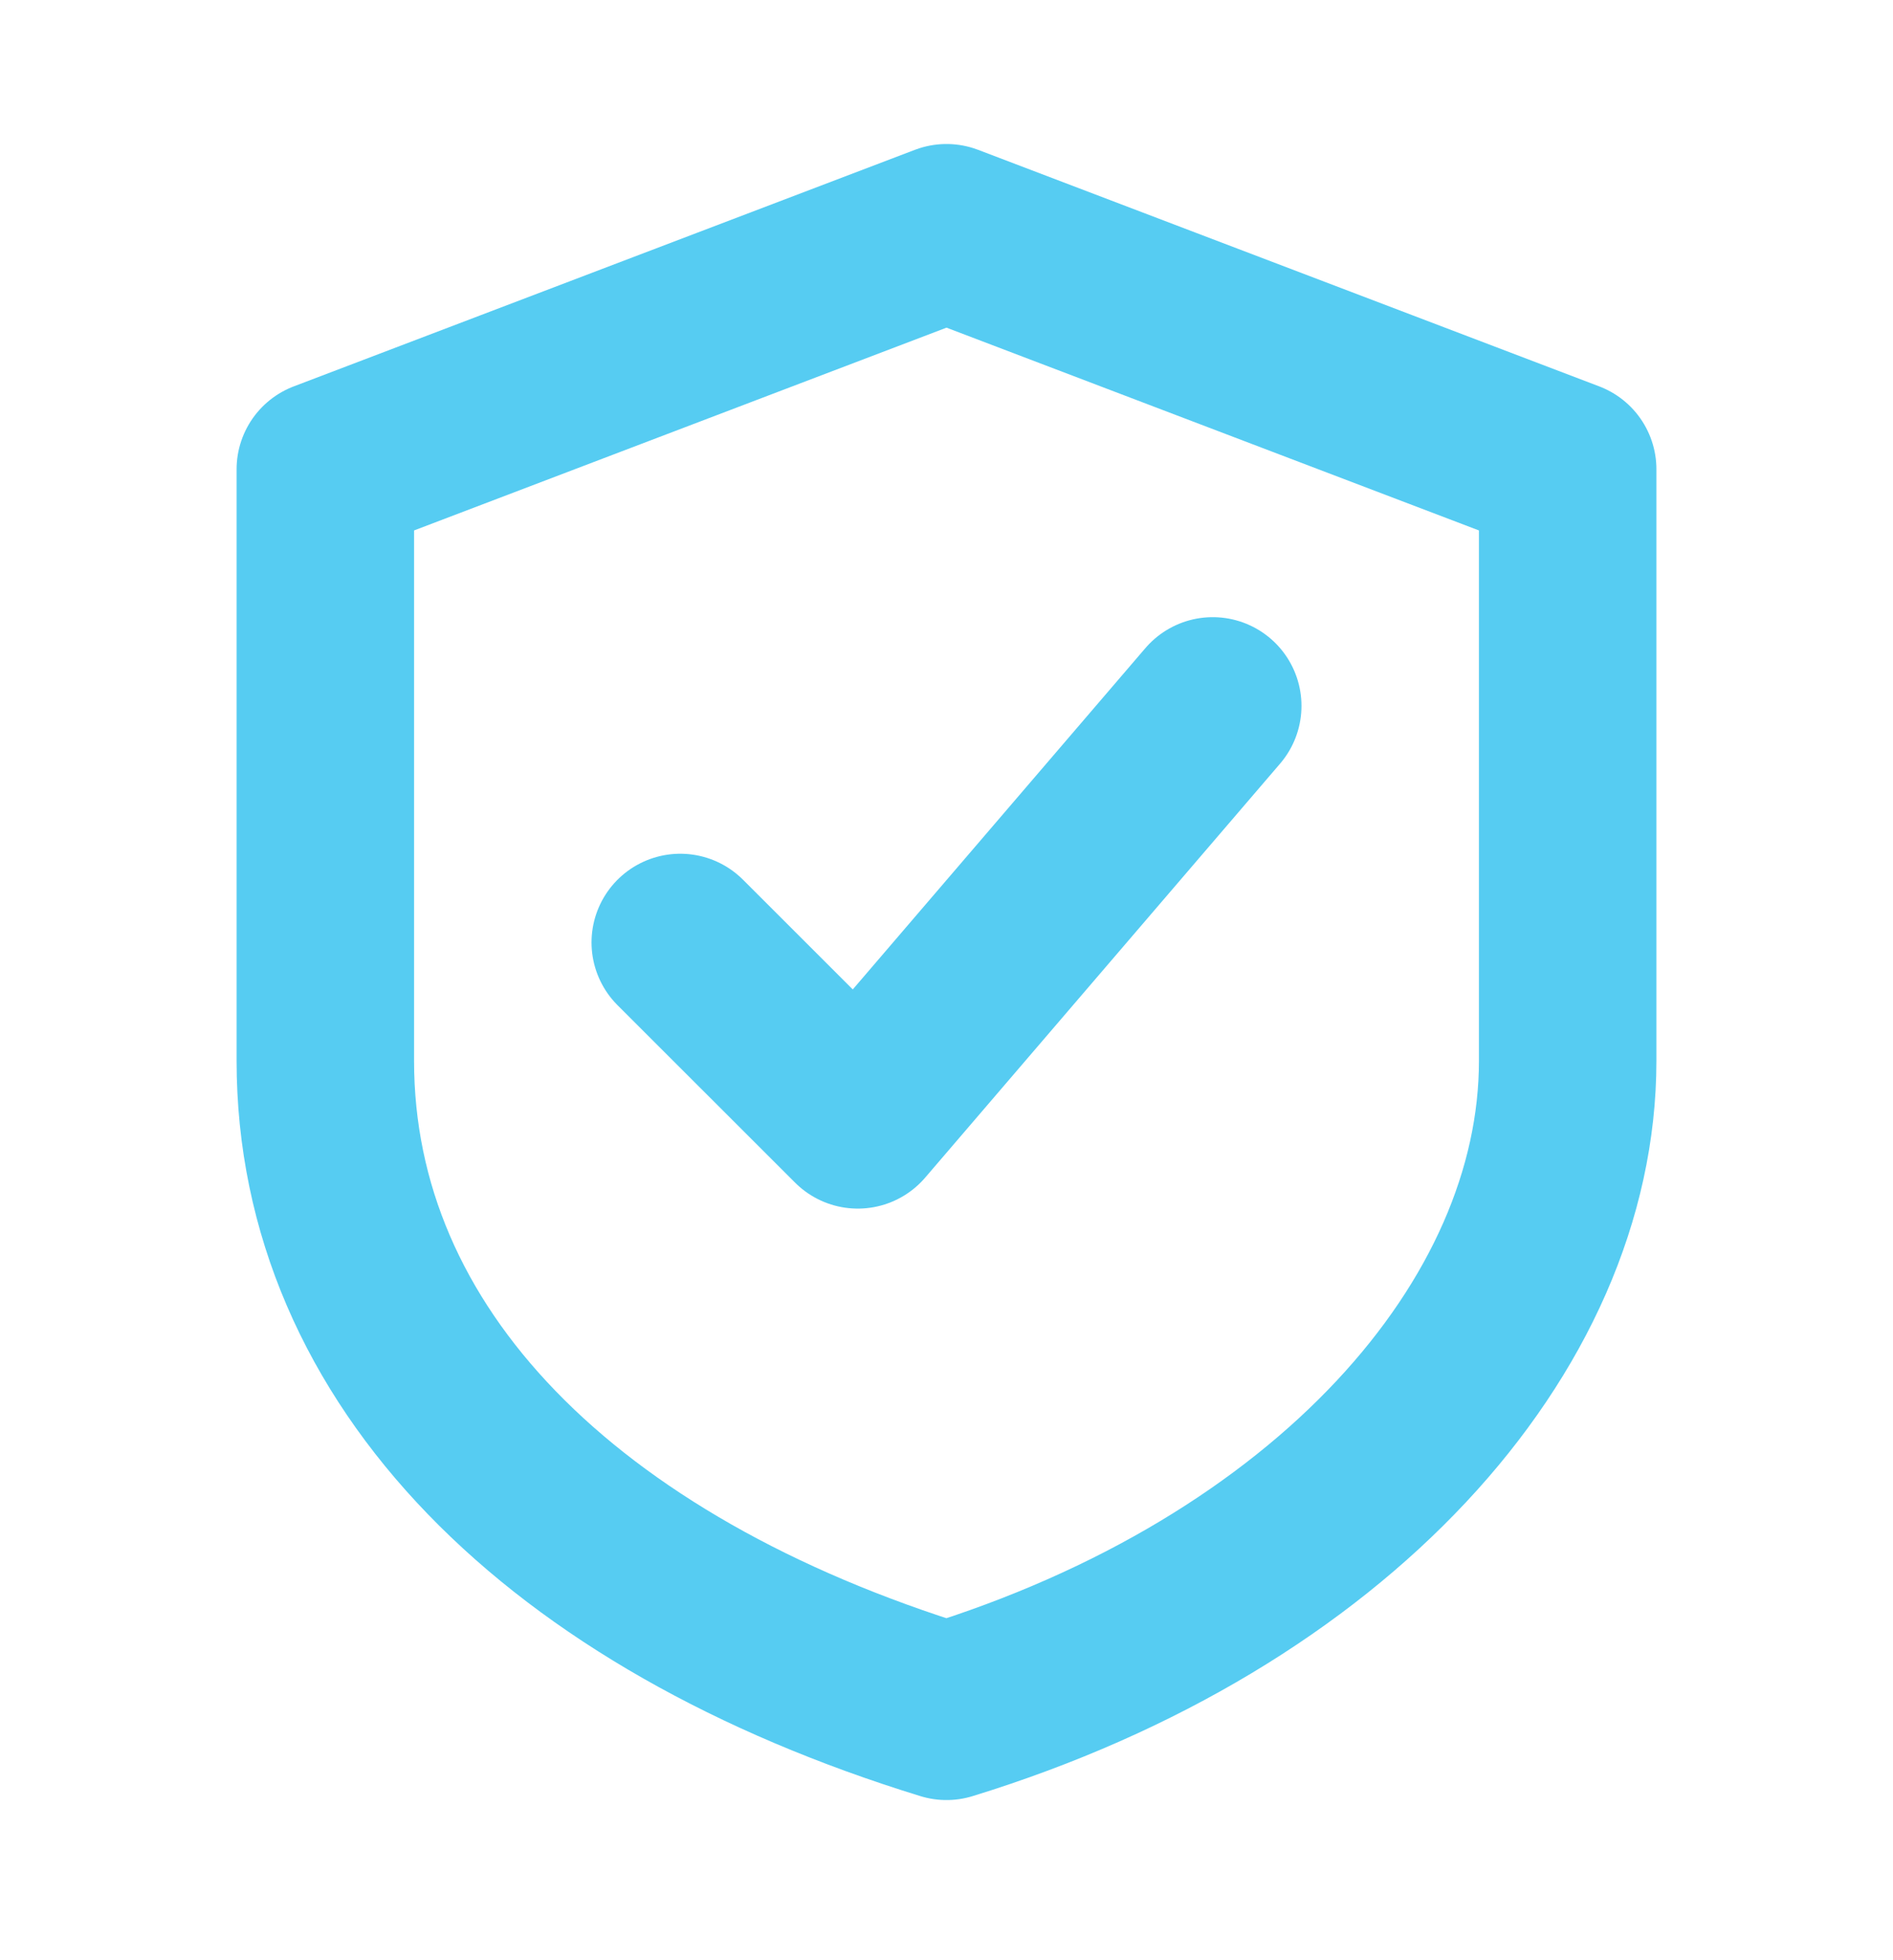 <svg width="28" height="29" viewBox="0 0 28 29" fill="none" xmlns="http://www.w3.org/2000/svg">
<path d="M14 3.443L23.188 6.943V15.693C23.188 19.631 19.688 23.568 14 25.318C8.312 23.568 4.812 20.068 4.812 15.693V6.943L14 3.443Z" stroke="#56CCF2" stroke-width="2.625" stroke-linecap="round" stroke-linejoin="round"/>
<path d="M10.062 13.943L12.688 16.568L17.938 10.443" stroke="#56CCF2" stroke-width="2.625" stroke-linecap="round" stroke-linejoin="round"/>
</svg>
